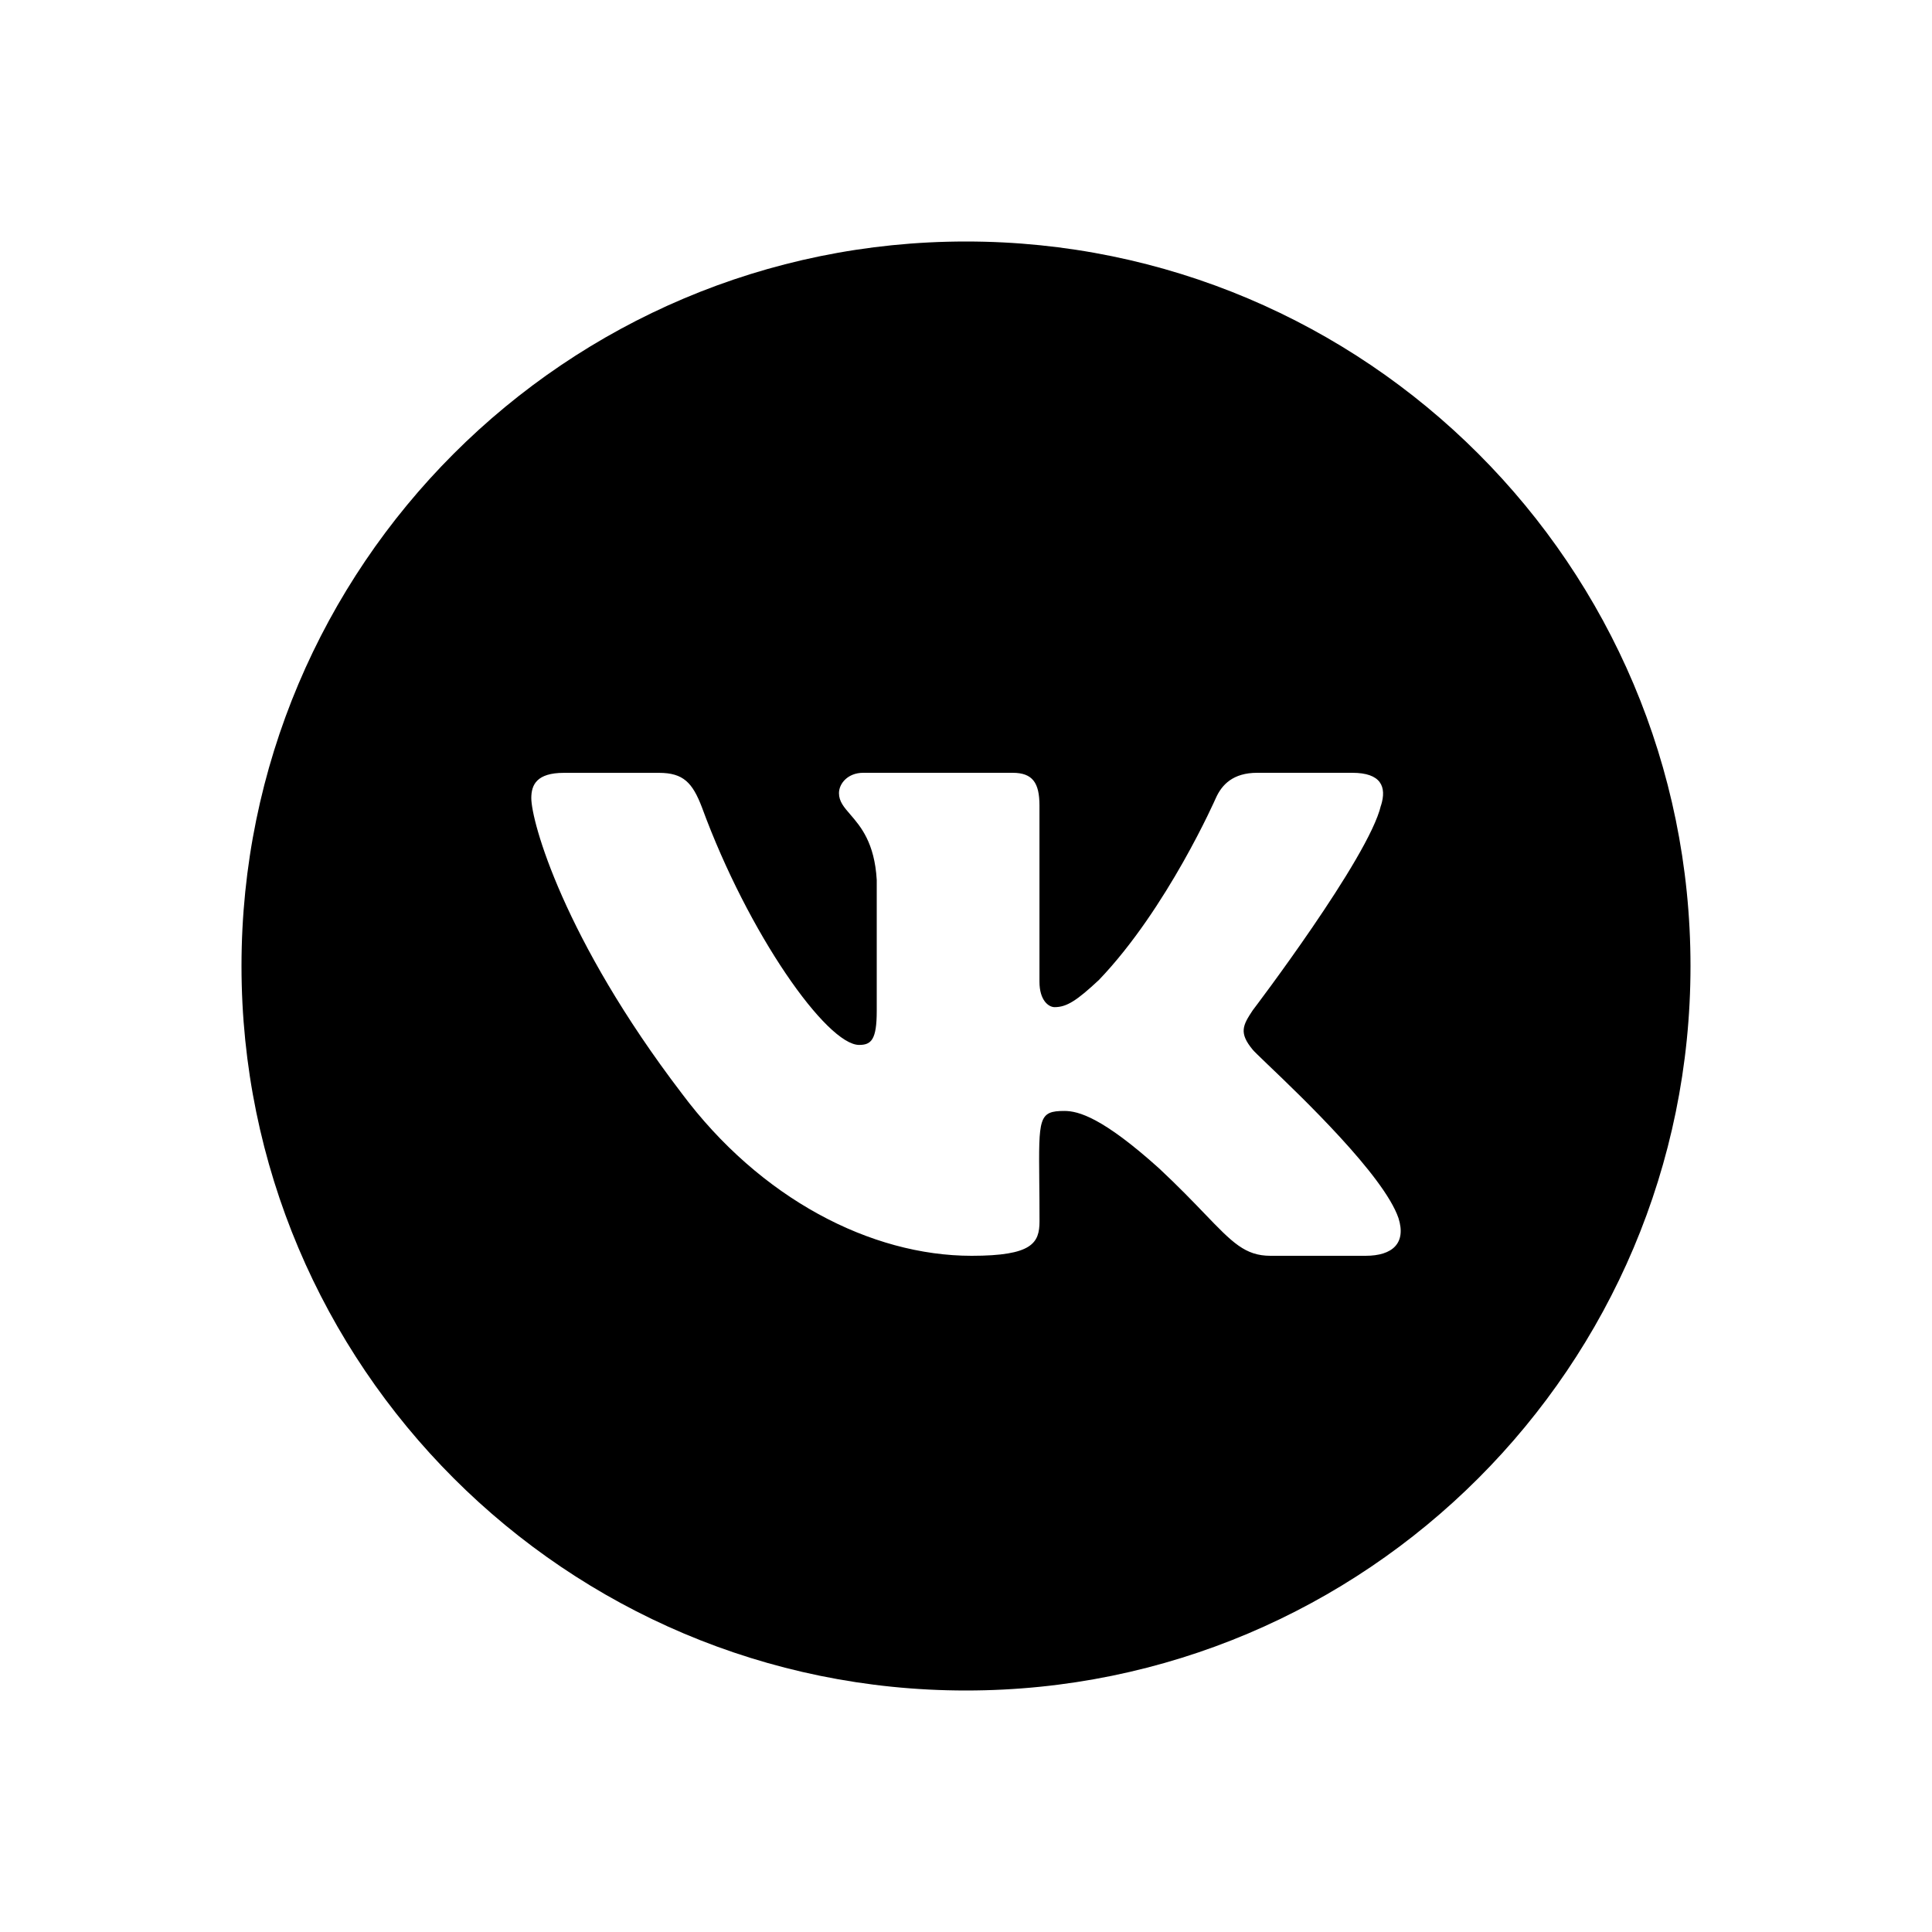 <svg width="40" height="40" viewBox="0 0 40 40" xmlns="http://www.w3.org/2000/svg">
<path fill-rule="evenodd" clip-rule="evenodd" d="M20 35C28.284 35 35 28.284 35 20C35 11.716 28.284 5 20 5C11.716 5 5 11.716 5 20C5 28.284 11.716 35 20 35ZM25.937 20.916C25.729 21.229 25.646 21.384 25.937 21.734C25.959 21.763 26.069 21.868 26.235 22.028C26.94 22.701 28.651 24.337 28.954 25.219C29.118 25.737 28.833 26 28.272 26H26.304C25.779 26 25.514 25.725 24.941 25.129C24.697 24.875 24.398 24.564 23.999 24.191C22.829 23.138 22.328 23.001 22.037 23.001C21.503 23.001 21.505 23.143 21.517 24.464C21.52 24.699 21.522 24.971 21.522 25.285C21.522 25.737 21.369 26 20.116 26C18.031 26 15.739 24.816 14.111 22.632C11.669 19.432 11 17.01 11 16.523C11 16.247 11.113 16.001 11.675 16.001H13.644C14.149 16.001 14.338 16.206 14.533 16.716C15.495 19.341 17.119 21.634 17.788 21.634C18.039 21.634 18.152 21.525 18.152 20.931V18.219C18.107 17.446 17.819 17.112 17.605 16.864C17.473 16.712 17.37 16.592 17.37 16.422C17.37 16.219 17.557 16 17.871 16H20.966C21.38 16 21.521 16.209 21.521 16.678V20.324C21.521 20.715 21.712 20.852 21.835 20.852C22.085 20.852 22.296 20.715 22.754 20.287C24.171 18.806 25.173 16.522 25.173 16.522C25.297 16.246 25.528 16 26.029 16H27.997C28.592 16 28.715 16.287 28.592 16.678L28.59 16.679C28.343 17.751 25.941 20.912 25.937 20.916Z"/>
</svg>
